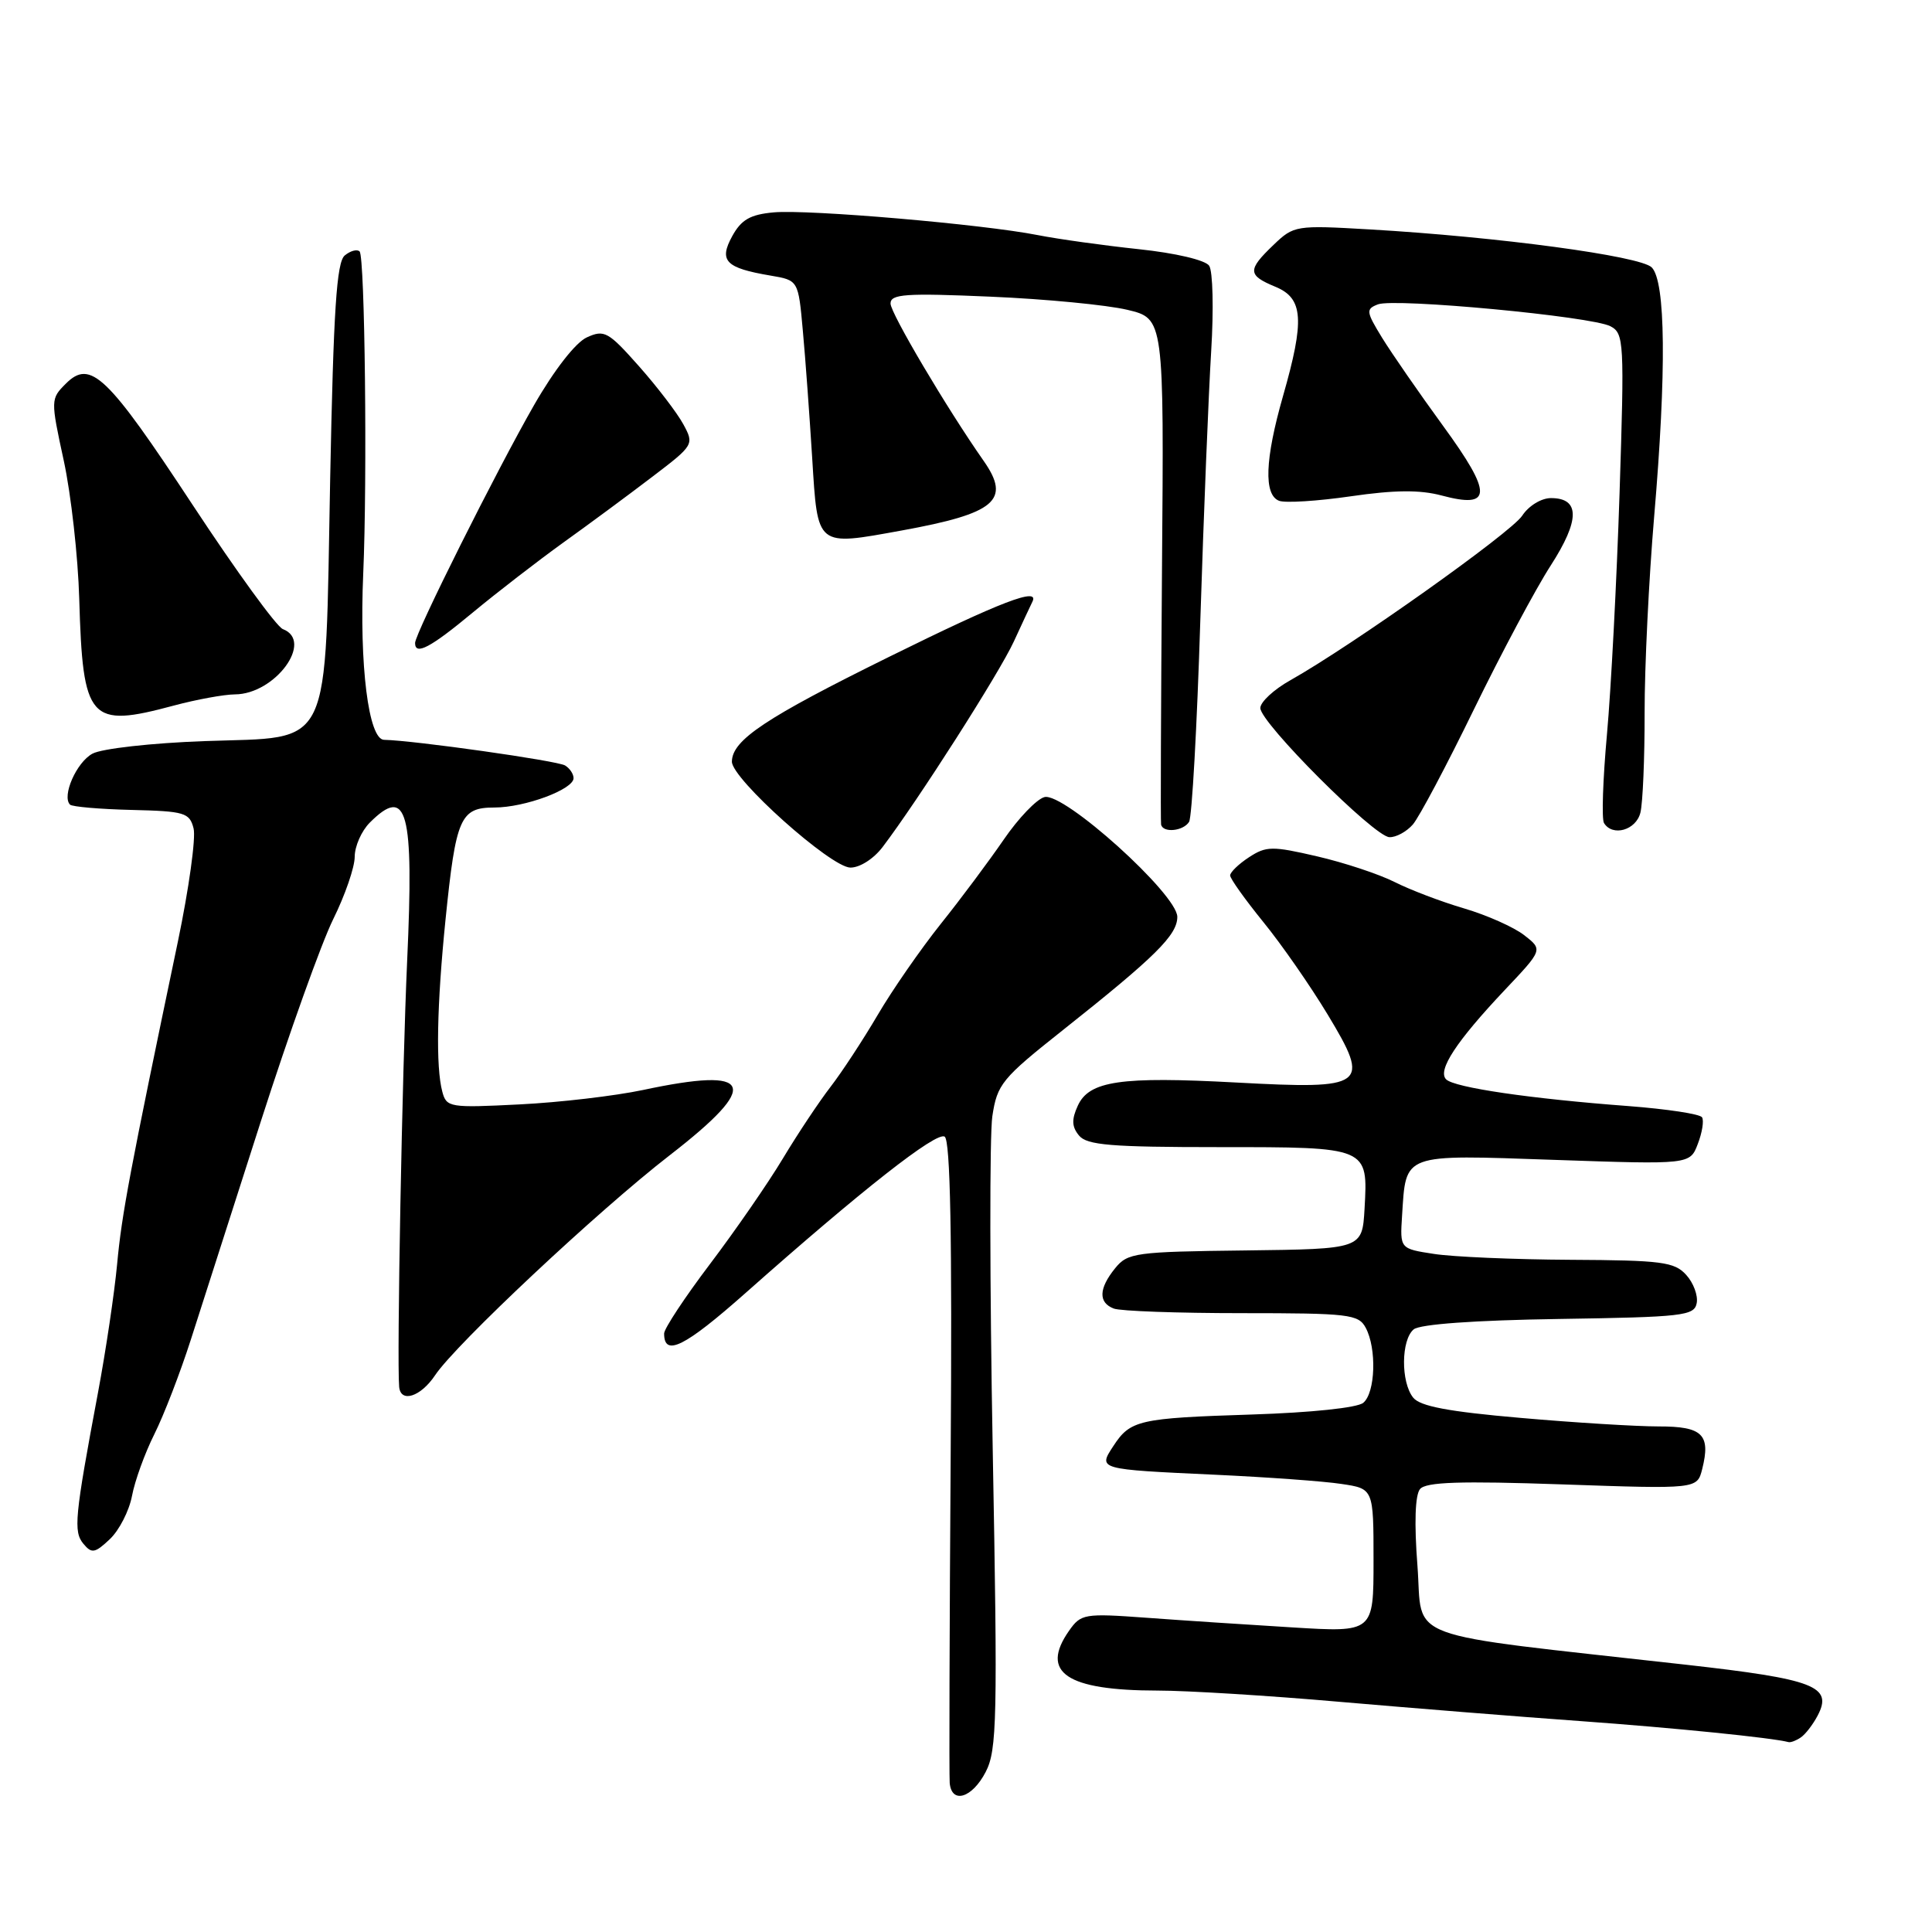 <?xml version="1.0" encoding="UTF-8" standalone="no"?>
<!DOCTYPE svg PUBLIC "-//W3C//DTD SVG 1.1//EN" "http://www.w3.org/Graphics/SVG/1.1/DTD/svg11.dtd" >
<svg xmlns="http://www.w3.org/2000/svg" xmlns:xlink="http://www.w3.org/1999/xlink" version="1.1" viewBox="0 0 256 256">
 <g >
 <path fill="currentColor"
d=" M 130.61 234.79 C 132.11 231.89 132.20 227.81 131.54 192.02 C 131.14 170.26 131.12 150.41 131.49 147.91 C 132.13 143.66 132.74 142.91 140.84 136.49 C 153.10 126.77 156.00 123.90 156.00 121.49 C 156.00 118.50 140.95 104.93 138.39 105.62 C 137.35 105.90 134.93 108.43 133.00 111.25 C 131.07 114.06 127.32 119.10 124.65 122.43 C 121.99 125.77 118.22 131.20 116.29 134.50 C 114.35 137.80 111.55 142.07 110.06 144.00 C 108.57 145.93 105.72 150.20 103.74 153.50 C 101.76 156.80 97.40 163.10 94.07 167.50 C 90.74 171.90 88.01 176.04 88.00 176.69 C 87.99 179.84 90.72 178.48 98.81 171.31 C 114.18 157.68 124.06 149.92 125.17 150.61 C 125.93 151.07 126.17 163.89 125.97 192.89 C 125.81 215.77 125.76 235.29 125.84 236.25 C 126.10 239.09 128.82 238.25 130.61 234.79 Z  M 238.60 230.23 C 239.21 229.83 240.22 228.52 240.85 227.32 C 242.89 223.44 240.45 222.50 223.36 220.58 C 185.02 216.28 188.59 217.60 187.82 207.49 C 187.38 201.83 187.51 198.09 188.16 197.31 C 188.94 196.37 193.46 196.22 207.03 196.69 C 224.88 197.31 224.88 197.31 225.55 194.66 C 226.70 190.08 225.60 189.00 219.78 189.01 C 216.88 189.01 208.65 188.51 201.50 187.88 C 191.91 187.05 188.17 186.34 187.25 185.19 C 185.60 183.12 185.65 177.54 187.32 176.15 C 188.15 175.46 195.42 174.94 206.56 174.77 C 222.98 174.52 224.50 174.35 224.82 172.68 C 225.02 171.67 224.39 169.98 223.43 168.93 C 221.88 167.21 220.19 166.99 208.10 166.93 C 200.62 166.89 192.47 166.54 190.00 166.15 C 185.50 165.46 185.50 165.46 185.78 161.10 C 186.32 152.74 185.65 152.99 205.98 153.69 C 223.93 154.31 223.93 154.31 224.97 151.57 C 225.55 150.07 225.80 148.48 225.53 148.05 C 225.26 147.61 220.87 146.95 215.77 146.56 C 202.80 145.59 192.71 144.11 191.62 143.02 C 190.44 141.84 192.96 137.99 199.40 131.17 C 204.44 125.84 204.44 125.84 201.97 123.92 C 200.61 122.86 197.03 121.26 194.00 120.37 C 190.97 119.48 186.82 117.90 184.77 116.86 C 182.72 115.83 178.11 114.30 174.52 113.47 C 168.57 112.09 167.78 112.10 165.50 113.59 C 164.12 114.49 163.00 115.58 163.00 116.00 C 163.00 116.42 164.97 119.18 167.37 122.14 C 169.78 125.09 173.63 130.63 175.94 134.46 C 181.65 143.93 181.05 144.37 163.82 143.44 C 148.47 142.61 144.31 143.22 142.81 146.52 C 141.97 148.35 142.02 149.31 142.98 150.47 C 144.03 151.74 147.23 152.00 161.50 152.00 C 181.37 152.00 181.27 151.96 180.81 160.17 C 180.50 165.50 180.50 165.50 165.01 165.69 C 150.43 165.86 149.42 166.00 147.76 168.05 C 145.58 170.74 145.52 172.60 147.58 173.39 C 148.45 173.73 156.09 174.00 164.55 174.00 C 178.73 174.00 180.01 174.15 180.96 175.93 C 182.44 178.68 182.25 184.55 180.64 185.88 C 179.85 186.54 173.72 187.18 165.89 187.43 C 150.90 187.91 149.78 188.16 147.53 191.60 C 145.49 194.71 145.43 194.69 161.00 195.41 C 167.88 195.73 175.41 196.27 177.75 196.63 C 182.00 197.26 182.00 197.26 182.00 206.78 C 182.00 216.30 182.00 216.30 171.25 215.64 C 165.34 215.28 156.63 214.71 151.90 214.36 C 143.66 213.76 143.23 213.84 141.65 216.09 C 137.78 221.62 141.31 224.00 153.40 224.01 C 157.30 224.01 168.15 224.68 177.50 225.50 C 186.85 226.31 201.25 227.47 209.50 228.06 C 221.95 228.96 234.79 230.26 237.00 230.84 C 237.28 230.91 238.00 230.64 238.60 230.23 Z  M 17.49 198.22 C 17.86 196.23 19.19 192.56 20.44 190.06 C 21.70 187.55 23.88 181.90 25.29 177.50 C 26.70 173.10 30.89 160.05 34.59 148.50 C 38.30 136.95 42.60 124.93 44.16 121.78 C 45.72 118.63 47.00 114.92 47.00 113.53 C 47.00 112.14 47.90 110.10 49.00 109.00 C 53.96 104.04 54.86 107.36 53.95 127.32 C 53.29 141.91 52.57 180.14 52.89 183.75 C 53.08 185.94 55.74 185.09 57.65 182.23 C 60.39 178.11 79.30 160.38 88.75 153.07 C 100.90 143.66 99.92 141.29 85.20 144.43 C 81.51 145.21 74.15 146.08 68.84 146.34 C 59.59 146.81 59.16 146.74 58.61 144.66 C 57.73 141.39 57.88 133.22 59.04 121.79 C 60.41 108.34 60.99 107.00 65.51 107.00 C 69.54 107.00 76.00 104.60 76.00 103.11 C 76.00 102.56 75.50 101.81 74.88 101.43 C 73.87 100.80 54.85 98.11 50.89 98.03 C 48.83 97.99 47.60 88.15 48.13 76.00 C 48.68 63.45 48.35 34.01 47.65 33.32 C 47.32 32.99 46.43 33.23 45.68 33.85 C 44.60 34.75 44.19 41.06 43.75 63.42 C 43.04 100.07 44.23 97.58 27.11 98.20 C 20.13 98.45 13.50 99.19 12.26 99.86 C 10.14 100.99 8.16 105.49 9.28 106.62 C 9.57 106.90 13.24 107.22 17.44 107.32 C 24.47 107.49 25.12 107.68 25.65 109.77 C 25.97 111.02 25.03 117.77 23.57 124.77 C 17.19 155.27 16.13 160.89 15.52 167.50 C 15.16 171.35 14.02 179.00 12.99 184.50 C 9.88 201.09 9.71 202.94 11.06 204.57 C 12.15 205.88 12.58 205.81 14.55 203.95 C 15.79 202.78 17.11 200.21 17.49 198.22 Z  M 116.94 112.25 C 121.66 106.03 132.41 89.19 134.34 85.00 C 135.48 82.53 136.58 80.16 136.79 79.75 C 137.81 77.73 132.68 79.69 117.84 87.02 C 101.41 95.13 97.01 98.06 96.98 100.92 C 96.96 103.19 110.06 114.91 112.67 114.96 C 113.91 114.98 115.75 113.81 116.94 112.25 Z  M 187.21 109.25 C 188.04 108.29 191.69 101.42 195.30 94.00 C 198.92 86.58 203.50 77.99 205.48 74.93 C 209.36 68.91 209.37 66.00 205.51 66.00 C 204.23 66.00 202.56 67.02 201.70 68.33 C 200.23 70.58 179.13 85.55 170.99 90.13 C 168.79 91.36 167.00 93.02 167.00 93.82 C 167.00 95.76 182.07 110.85 184.10 110.93 C 184.97 110.97 186.37 110.21 187.21 109.25 Z  M 157.56 108.90 C 157.94 108.30 158.61 96.26 159.05 82.15 C 159.50 68.04 160.15 52.00 160.49 46.50 C 160.83 41.00 160.71 35.92 160.22 35.21 C 159.71 34.46 155.75 33.53 150.91 33.02 C 146.29 32.53 140.25 31.69 137.50 31.15 C 130.20 29.71 107.15 27.73 102.53 28.14 C 99.42 28.42 98.23 29.10 97.03 31.28 C 95.22 34.57 96.13 35.51 102.12 36.52 C 105.78 37.14 105.78 37.14 106.38 43.82 C 106.72 47.49 107.27 55.09 107.62 60.70 C 108.36 72.58 108.09 72.36 119.50 70.29 C 131.93 68.03 133.99 66.28 130.34 61.07 C 125.45 54.09 118.00 41.50 118.00 40.22 C 118.00 38.96 119.97 38.82 131.25 39.31 C 138.54 39.62 146.69 40.41 149.37 41.05 C 154.24 42.21 154.24 42.21 153.97 75.36 C 153.83 93.59 153.77 108.84 153.85 109.25 C 154.08 110.40 156.79 110.14 157.56 108.90 Z  M 217.36 107.69 C 217.68 106.42 217.93 100.46 217.92 94.44 C 217.91 88.42 218.48 76.75 219.18 68.50 C 220.83 49.21 220.71 37.28 218.86 35.43 C 217.35 33.92 198.46 31.38 181.50 30.40 C 171.70 29.83 171.44 29.87 168.75 32.45 C 165.27 35.78 165.30 36.47 169.00 38.00 C 172.70 39.53 172.90 42.37 170.00 52.50 C 167.61 60.87 167.43 65.57 169.49 66.36 C 170.31 66.67 174.59 66.40 179.00 65.76 C 184.78 64.92 188.13 64.89 191.00 65.65 C 197.75 67.46 197.80 65.45 191.20 56.41 C 188.03 52.06 184.40 46.81 183.13 44.75 C 181.01 41.29 180.97 40.95 182.58 40.33 C 184.82 39.47 210.90 41.92 213.39 43.23 C 215.19 44.17 215.25 45.27 214.60 65.36 C 214.22 76.99 213.47 91.36 212.93 97.31 C 212.39 103.25 212.21 108.54 212.54 109.06 C 213.67 110.89 216.78 110.01 217.36 107.69 Z  M 23.00 93.50 C 26.02 92.69 29.68 92.02 31.12 92.01 C 36.45 91.99 41.63 84.95 37.48 83.36 C 36.65 83.04 31.29 75.66 25.57 66.97 C 14.20 49.69 11.99 47.57 8.72 50.84 C 6.71 52.85 6.70 52.97 8.45 61.04 C 9.42 65.53 10.34 73.77 10.50 79.35 C 10.97 95.53 11.83 96.50 23.00 93.50 Z  M 62.66 81.15 C 65.87 78.49 71.26 74.33 74.63 71.90 C 78.01 69.48 83.30 65.57 86.39 63.21 C 91.95 58.98 92.00 58.90 90.54 56.21 C 89.73 54.72 87.09 51.26 84.67 48.53 C 80.60 43.94 80.07 43.65 77.77 44.70 C 76.28 45.37 73.45 49.00 70.77 53.67 C 65.84 62.26 55.00 83.93 55.00 85.20 C 55.00 86.90 57.04 85.82 62.66 81.15 Z "/>
</g>
</svg>